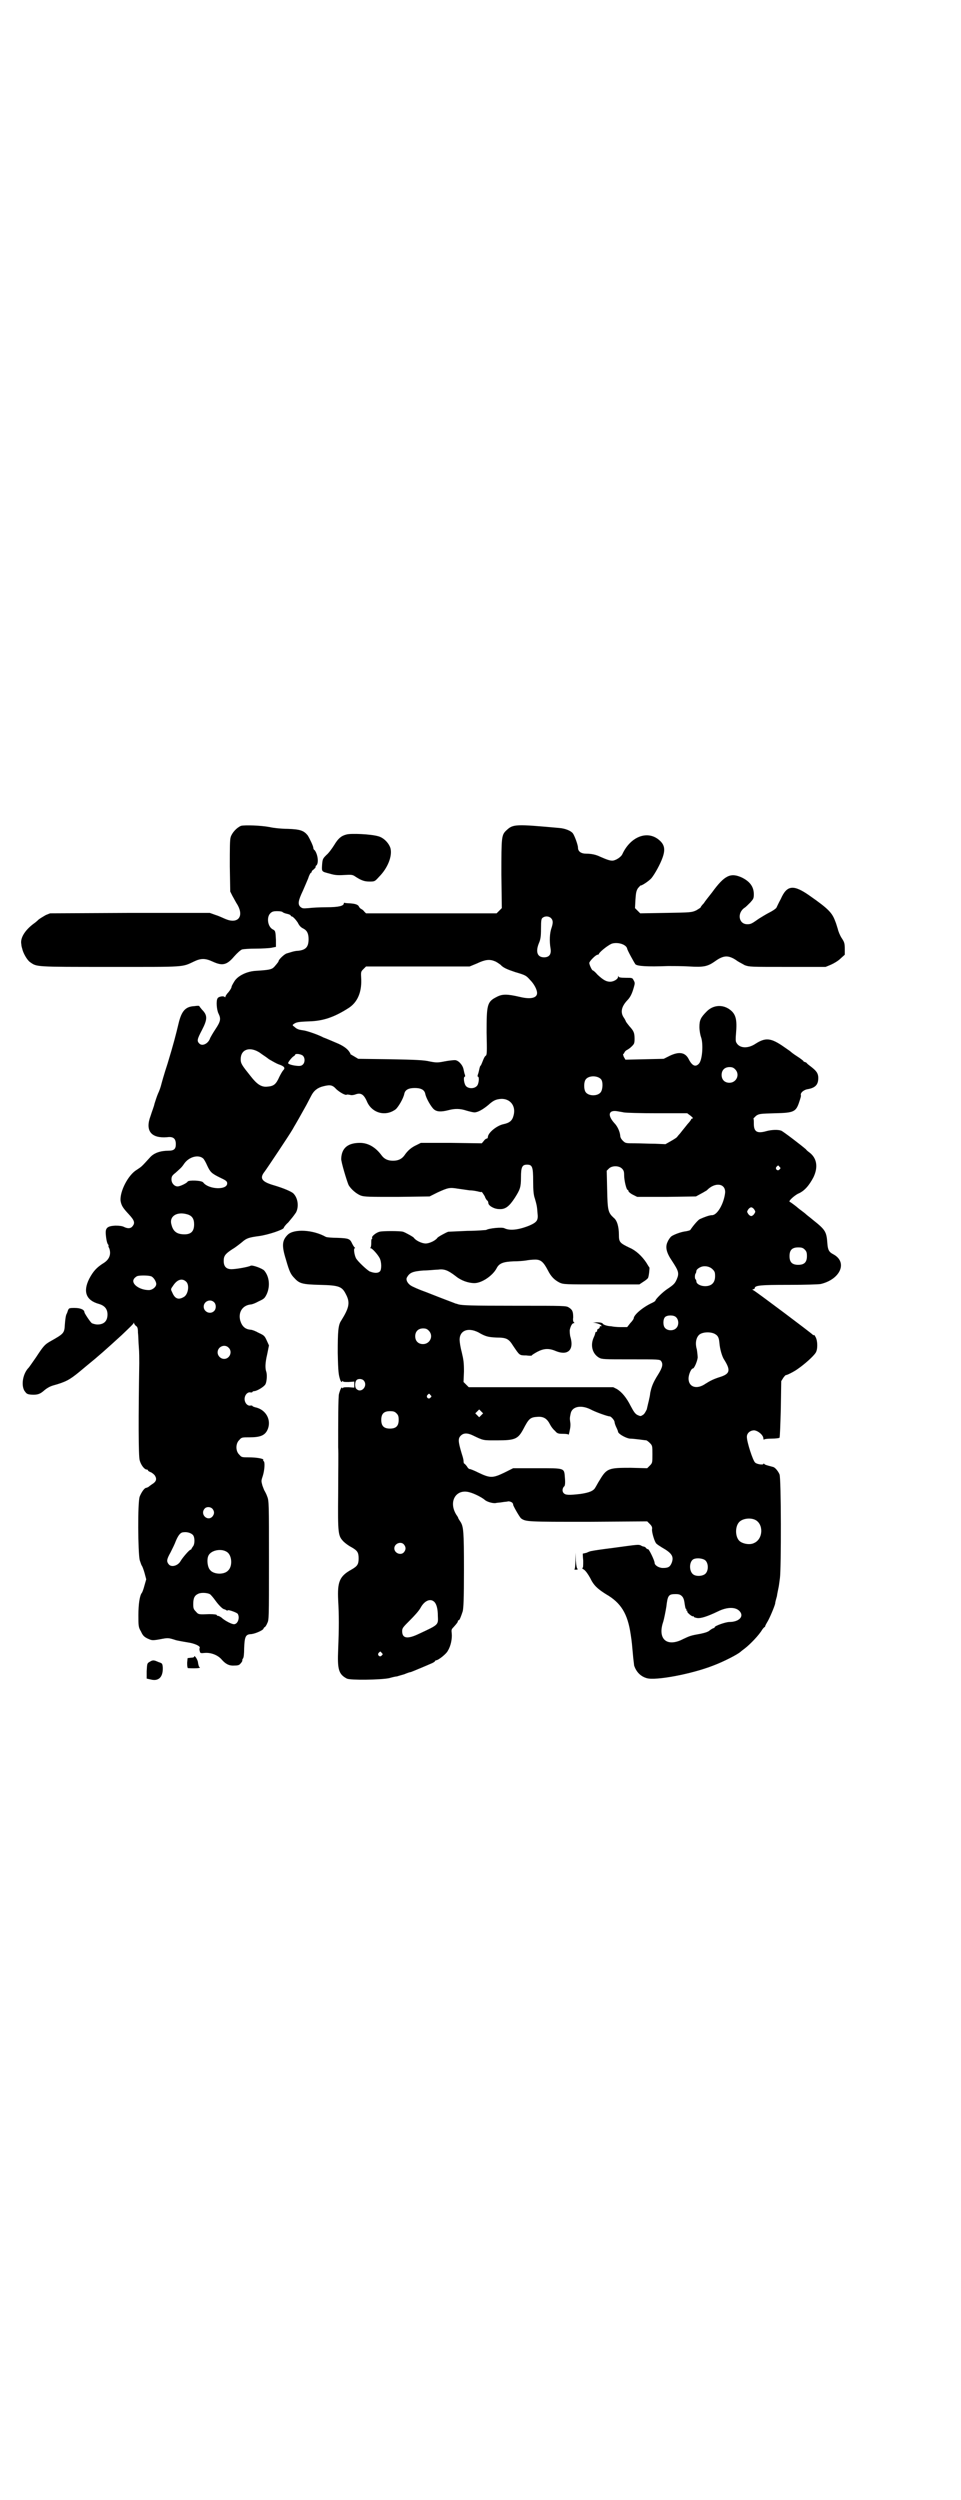<?xml version="1.0" standalone="no"?>
<!DOCTYPE svg PUBLIC "-//W3C//DTD SVG 20010904//EN"
 "http://www.w3.org/TR/2001/REC-SVG-20010904/DTD/svg10.dtd">
<svg version="1.0" xmlns="http://www.w3.org/2000/svg"
 width="1104pt" height="2870pt" viewBox="0 0 1104 2870"
 preserveAspectRatio="xMidYMid meet">
<g transform="translate(0,2870) scale(0.5,-0.5)"
fill="#000000" stroke="none">
<path d="M554 3844 c-10 -4 -21 -16 -24 -26 -2 -6 -2 -26 -2 -67 l1 -58 5 -10
c3 -5 8 -15 12 -21 15 -27 0 -44 -28 -32 -5 2 -15 7 -22 9 l-14 5 -183 0 -184
-1 -10 -4 c-5 -3 -12 -7 -16 -10 -4 -4 -9 -8 -12 -10 -20 -15 -31 -33 -28 -47
0 -3 1 -7 2 -10 2 -10 11 -26 18 -31 16 -11 9 -11 184 -11 177 0 164 -1 194
13 15 7 25 7 42 -1 22 -10 32 -8 49 12 7 8 15 15 18 16 3 1 17 2 32 2 14 0 31
1 36 2 l10 2 0 16 c-1 19 -1 21 -7 24 -12 6 -15 28 -6 37 4 4 7 5 16 5 6 0 12
-1 12 -2 1 -1 5 -3 10 -4 5 -1 9 -3 9 -4 0 -1 1 -2 2 -2 3 0 10 -8 14 -14 4
-8 7 -11 13 -14 8 -4 12 -11 12 -24 0 -18 -6 -25 -24 -27 -6 0 -13 -2 -16 -3
-3 -1 -7 -2 -10 -3 -5 -1 -19 -14 -19 -18 0 -1 -3 -5 -10 -13 -6 -6 -11 -7
-42 -9 -20 -1 -42 -11 -50 -25 -3 -5 -6 -10 -6 -12 0 -2 -3 -7 -7 -12 -4 -4
-7 -9 -7 -10 0 -2 0 -2 -2 -1 -2 3 -14 1 -16 -3 -4 -6 -2 -27 2 -35 6 -12 5
-18 -7 -36 -6 -9 -11 -18 -12 -20 -4 -13 -18 -20 -25 -13 -6 6 -5 10 6 31 13
25 13 34 0 47 -3 4 -6 7 -6 8 0 1 -5 1 -11 0 -21 -1 -30 -11 -37 -41 -6 -25
-11 -45 -25 -91 -8 -24 -14 -46 -15 -50 -1 -4 -4 -13 -7 -19 -3 -7 -6 -17 -8
-23 -1 -6 -6 -18 -9 -28 -13 -34 1 -52 38 -49 14 2 20 -3 20 -16 0 -11 -4 -15
-17 -15 -18 0 -33 -5 -42 -15 -21 -23 -19 -21 -31 -29 -20 -12 -39 -50 -37
-71 2 -11 5 -16 19 -31 13 -14 15 -20 8 -28 -4 -5 -11 -5 -19 -1 -4 2 -10 3
-20 3 -18 -1 -23 -5 -22 -19 1 -13 3 -21 5 -24 2 -2 2 -3 1 -3 0 0 0 -3 2 -6
5 -14 0 -26 -13 -34 -16 -10 -24 -19 -33 -36 -15 -30 -7 -50 23 -58 13 -4 19
-12 19 -24 0 -15 -8 -23 -23 -23 -5 0 -11 2 -13 3 -4 3 -17 23 -17 25 0 6 -9
10 -22 10 -14 0 -14 0 -17 -9 0 -1 -1 -2 -1 -3 -3 -4 -4 -14 -5 -26 -1 -20 -2
-21 -34 -39 -12 -7 -15 -10 -32 -36 -9 -13 -16 -23 -17 -24 -13 -13 -18 -39
-10 -53 5 -7 6 -8 15 -9 15 -1 21 1 31 10 6 5 13 9 20 11 29 8 38 13 60 31 5
4 13 11 18 15 26 21 45 38 80 70 21 20 25 24 27 27 0 2 1 2 1 0 0 -1 2 -4 4
-6 4 -2 5 -6 5 -16 1 -7 1 -22 2 -33 1 -11 1 -28 1 -37 -2 -122 -2 -214 1
-223 3 -11 11 -21 16 -21 2 0 3 -1 3 -2 0 -1 3 -3 6 -4 3 -1 8 -5 10 -8 5 -8
3 -14 -7 -20 -3 -2 -7 -5 -8 -6 -2 -1 -4 -2 -5 -2 -4 0 -11 -10 -15 -20 -5
-13 -4 -129 0 -146 2 -6 4 -12 5 -13 1 -1 4 -9 6 -16 l4 -15 -4 -14 c-2 -8 -5
-16 -6 -17 -5 -6 -8 -26 -8 -51 0 -25 0 -28 6 -38 4 -9 7 -12 15 -16 9 -4 10
-5 27 -2 21 4 20 4 39 -2 9 -2 21 -4 27 -5 14 -2 28 -8 27 -12 -1 -2 -1 -5 0
-8 1 -5 2 -5 12 -4 14 1 30 -5 39 -16 9 -10 17 -14 29 -13 8 0 11 1 14 5 3 3
4 6 4 7 -1 0 0 2 1 4 2 1 3 11 3 24 1 25 3 31 14 32 10 0 29 9 30 12 1 2 2 4
3 4 1 0 4 4 6 9 4 8 4 10 4 144 0 130 0 137 -4 147 -2 6 -5 11 -6 13 -1 1 -3
7 -5 12 -3 11 -3 11 1 23 4 13 5 31 2 33 -1 1 -2 2 -1 3 2 3 -16 6 -33 6 -16
0 -17 0 -22 6 -9 8 -9 26 0 34 5 6 6 6 24 6 23 0 34 4 40 16 11 22 -2 48 -28
53 -3 1 -6 2 -6 3 0 1 -2 1 -4 1 -7 -2 -14 6 -14 15 0 9 7 17 14 15 2 0 4 0 4
1 0 1 2 2 4 2 6 0 23 10 26 16 3 6 4 21 2 28 -3 8 -3 20 2 41 l4 20 -5 11 c-5
11 -6 12 -19 18 -7 4 -15 7 -18 7 -13 1 -20 8 -24 21 -5 19 5 35 24 37 3 0 11
3 18 7 13 6 14 7 19 17 8 18 6 40 -6 54 -5 5 -27 13 -31 11 -5 -3 -34 -8 -44
-8 -12 0 -18 6 -18 19 0 11 3 16 20 27 7 4 17 12 22 16 10 9 16 11 39 14 22 3
57 15 57 19 0 1 4 7 10 12 10 12 11 13 18 23 7 13 5 33 -6 44 -4 4 -22 12 -46
19 -27 8 -32 16 -20 31 6 8 58 86 63 95 2 3 5 9 7 12 3 5 11 19 26 46 3 6 8
15 11 21 6 12 15 19 28 22 16 4 21 3 30 -7 9 -8 22 -15 24 -12 1 0 4 0 8 -1 3
-1 8 0 11 1 13 5 20 1 28 -18 12 -25 42 -33 65 -16 6 5 18 25 20 36 2 9 10 13
24 13 14 0 22 -4 24 -13 2 -11 14 -31 20 -36 7 -6 17 -6 33 -2 15 4 27 4 42
-1 7 -2 15 -4 18 -4 8 0 20 7 32 17 12 11 18 13 29 14 21 1 35 -16 29 -38 -3
-12 -9 -17 -23 -20 -15 -3 -35 -19 -36 -29 0 -2 -1 -4 -2 -4 -2 0 -5 -2 -7 -5
l-5 -6 -70 1 -70 0 -10 -5 c-11 -5 -20 -12 -28 -24 -6 -8 -14 -12 -26 -12 -12
0 -20 4 -26 12 -14 19 -31 29 -50 29 -28 0 -42 -12 -43 -36 -1 -6 13 -52 17
-61 6 -10 18 -20 28 -24 9 -3 19 -3 84 -3 l74 1 18 9 c24 11 28 12 46 9 8 -1
20 -3 28 -4 8 0 17 -2 21 -3 3 -1 6 -1 6 -1 0 3 5 -5 8 -10 1 -4 4 -8 5 -9 2
-1 3 -4 3 -6 0 -6 13 -14 25 -14 14 -1 23 6 36 26 12 19 14 24 14 47 0 24 3
29 14 29 12 0 14 -5 14 -38 0 -21 1 -32 4 -40 4 -14 5 -18 6 -33 2 -17 -1 -21
-19 -29 -25 -10 -45 -12 -57 -6 -5 3 -36 0 -42 -4 -1 0 -20 -2 -43 -2 -23 -1
-42 -2 -44 -2 -6 -2 -24 -12 -25 -14 -4 -6 -18 -13 -27 -13 -9 0 -23 7 -27 13
-1 2 -19 12 -25 14 -7 2 -47 2 -54 0 -8 -2 -19 -11 -17 -14 1 -1 0 -2 -1 -3
-1 0 -1 -5 -1 -10 0 -5 -1 -9 -2 -10 -1 0 -1 -1 1 -1 3 0 15 -13 20 -22 5 -9
5 -27 1 -31 -5 -5 -14 -4 -24 0 -8 5 -27 23 -31 30 -4 8 -6 23 -3 23 1 0 1 1
0 2 -1 0 -4 5 -6 9 -5 11 -8 12 -34 13 -12 0 -23 1 -26 2 -30 17 -74 19 -88 5
-13 -13 -14 -25 -4 -57 8 -28 11 -34 20 -43 11 -12 18 -14 58 -15 45 -1 51 -4
60 -22 10 -19 7 -31 -11 -60 -7 -10 -8 -25 -8 -74 1 -46 2 -51 6 -63 2 -4 3
-5 4 -3 1 2 2 2 2 1 0 -2 4 -2 13 -2 l13 1 0 -7 0 -7 -13 1 c-9 0 -13 0 -13
-2 0 -1 -1 -1 -2 1 -1 2 -4 -3 -7 -14 -2 -4 -2 -69 -2 -123 1 -11 0 -58 0
-105 -1 -95 0 -98 12 -111 4 -4 12 -10 18 -13 14 -8 17 -12 17 -26 0 -14 -3
-18 -17 -26 -27 -15 -32 -28 -30 -70 2 -35 2 -63 0 -113 -2 -46 1 -57 20 -67
8 -4 77 -3 97 1 7 2 15 4 18 4 3 1 10 3 17 5 7 3 13 5 15 5 3 1 39 16 50 21 4
2 6 4 6 5 0 0 1 1 2 1 5 0 24 15 27 22 7 11 10 28 9 39 -1 9 -1 10 4 15 9 10
10 12 10 14 0 1 1 2 2 2 2 0 5 8 9 20 2 7 3 28 3 96 0 88 -1 99 -8 110 -2 3
-4 6 -5 8 0 2 -3 6 -5 9 -18 30 0 59 30 51 12 -3 29 -12 35 -17 5 -5 19 -9 26
-8 3 1 10 1 15 2 5 1 11 1 14 2 3 0 6 -1 9 -3 1 -2 3 -4 2 -4 -2 0 14 -28 18
-32 11 -8 15 -8 155 -8 l135 1 6 -6 c5 -5 6 -8 5 -13 0 -8 6 -28 10 -32 2 -2
8 -6 13 -9 23 -13 28 -21 22 -36 -4 -9 -8 -11 -20 -11 -9 0 -19 6 -19 12 0 5
-13 32 -15 31 -1 0 -3 1 -4 2 -1 2 -3 3 -5 4 -2 0 -5 1 -8 3 -6 2 -5 2 -64 -6
-24 -3 -45 -6 -48 -7 -3 0 -8 -2 -12 -4 -4 -1 -8 -2 -9 -2 0 1 0 -7 1 -16 0
-13 0 -17 -2 -17 -1 0 0 -2 4 -4 4 -3 9 -10 14 -19 8 -17 17 -25 36 -37 35
-20 50 -45 57 -92 3 -19 3 -23 6 -55 1 -9 2 -16 2 -17 5 -15 15 -25 29 -29 20
-6 102 9 153 29 24 9 57 26 63 32 1 1 5 4 9 7 13 10 33 31 40 43 2 3 5 6 5 6
1 0 2 1 2 2 0 1 2 5 5 10 5 8 16 34 18 42 0 3 2 10 4 17 1 7 3 16 4 21 1 5 2
14 3 21 3 21 3 230 -1 238 -3 7 -10 16 -15 17 -15 4 -19 5 -20 7 -1 1 -2 1 -2
0 0 -3 -15 -1 -19 3 -5 4 -19 47 -19 59 0 9 8 15 17 15 9 -1 21 -11 21 -19 0
-2 1 -3 2 -2 0 1 8 2 17 2 9 0 17 1 18 2 1 1 2 30 3 66 l1 64 5 8 c3 4 5 6 6
6 1 -1 19 8 27 14 16 11 36 29 41 37 5 7 5 27 0 36 -2 4 -4 6 -4 5 0 -1 -1 -1
-2 0 -2 3 -130 99 -136 102 -4 2 -4 3 -1 3 1 0 3 1 3 2 0 7 13 8 78 8 37 0 69
1 74 2 45 11 62 50 29 68 -10 5 -13 10 -14 25 -2 27 -4 31 -33 54 -7 6 -14 11
-16 13 -2 2 -6 5 -10 8 -4 3 -8 6 -9 7 -2 2 -15 12 -19 14 -2 2 10 13 19 18
15 6 26 19 36 38 11 23 8 43 -8 56 -4 3 -8 6 -9 8 -9 8 -52 41 -57 43 -8 3
-23 2 -34 -1 -21 -6 -29 -2 -29 17 0 5 0 11 -1 12 0 0 3 3 6 6 7 5 10 5 43 6
45 1 49 3 57 28 2 6 4 12 3 14 -1 5 6 11 14 13 20 3 27 11 26 29 -1 9 -5 14
-18 24 -4 3 -8 6 -9 8 -2 1 -4 2 -5 2 -1 0 -2 1 -2 2 -1 1 -7 6 -15 11 -8 5
-14 10 -15 11 -1 1 -10 7 -20 14 -26 17 -38 18 -61 3 -17 -11 -36 -10 -43 3
-2 3 -2 9 -1 20 3 34 0 47 -17 58 -16 10 -36 8 -50 -6 -14 -14 -17 -20 -17
-36 0 -8 2 -19 4 -24 5 -15 3 -51 -5 -60 -8 -9 -16 -5 -24 11 -8 15 -22 17
-43 7 l-14 -7 -44 -1 -44 -1 -4 7 c-1 3 -2 6 -1 6 1 0 2 2 3 4 1 2 3 4 5 5 2
1 7 4 11 8 6 6 7 7 7 18 0 14 -2 18 -12 29 -4 5 -8 10 -8 11 0 0 -2 5 -5 9 -8
12 -5 25 8 39 7 7 11 15 15 29 3 10 3 12 0 17 -3 6 -3 6 -18 6 -13 0 -16 1
-17 3 0 2 -1 2 -1 -1 0 -5 -10 -11 -18 -11 -9 0 -16 4 -29 16 -5 6 -10 10 -11
10 -2 0 -8 13 -8 17 0 4 15 19 19 19 2 0 3 1 3 2 3 6 25 23 32 24 14 3 31 -3
33 -12 0 -3 16 -32 19 -36 4 -4 25 -6 75 -4 10 0 32 0 49 -1 33 -2 42 0 59 12
11 8 19 11 26 11 7 0 15 -3 26 -11 3 -2 11 -6 16 -9 11 -4 13 -4 98 -4 l88 0
12 5 c7 3 17 9 22 14 l10 9 0 13 c0 13 -1 16 -7 25 -4 6 -8 16 -9 21 -4 13 -4
13 -6 18 -7 19 -15 28 -58 58 -38 27 -53 25 -67 -7 -5 -9 -9 -18 -10 -20 -1
-2 -8 -7 -16 -11 -8 -4 -19 -11 -24 -14 -17 -12 -19 -13 -27 -13 -20 0 -24 26
-6 38 2 1 8 7 13 12 7 8 8 9 8 19 0 17 -9 29 -27 38 -26 12 -40 6 -69 -34 -7
-9 -16 -20 -19 -25 -4 -4 -7 -8 -7 -9 0 -1 -5 -4 -10 -7 -11 -5 -12 -5 -70 -6
l-59 -1 -6 6 -6 6 1 19 c1 16 2 21 6 27 3 3 5 6 6 6 2 -1 19 10 25 17 8 10 20
32 25 46 7 19 5 30 -6 40 -27 25 -67 10 -86 -31 -3 -7 -16 -15 -23 -15 -6 0
-12 2 -28 9 -10 5 -21 7 -32 7 -12 0 -19 5 -19 14 0 6 -8 28 -12 33 -5 6 -18
11 -31 12 -100 9 -106 9 -121 -5 -12 -11 -12 -15 -12 -102 l1 -77 -6 -6 -6 -6
-150 0 -150 0 -4 4 c-2 3 -5 5 -7 6 -2 1 -4 3 -5 5 -2 5 -8 7 -21 8 -6 0 -12
1 -12 1 -1 1 -2 0 -2 -1 0 -6 -12 -9 -40 -9 -15 0 -33 -1 -41 -2 -13 -1 -14
-1 -19 3 -6 6 -5 14 6 37 4 9 9 21 12 28 2 7 5 12 6 13 1 0 2 1 2 2 0 2 2 4 5
6 3 3 5 5 4 5 0 1 0 3 2 4 6 6 3 26 -4 35 -2 1 -3 3 -3 5 0 4 -8 21 -13 29 -9
11 -17 14 -46 15 -14 0 -33 2 -41 4 -21 4 -57 5 -66 3z m712 -212 c5 -5 5 -11
1 -23 -4 -11 -5 -30 -2 -47 2 -13 -3 -20 -15 -20 -15 0 -20 12 -12 32 4 9 5
16 5 34 0 20 1 23 4 25 5 4 14 4 19 -1z m-129 -99 c5 -2 10 -6 13 -8 6 -7 16
-11 34 -17 24 -7 25 -8 34 -18 9 -9 16 -22 16 -30 0 -11 -14 -15 -39 -9 -30 7
-41 7 -54 0 -22 -11 -23 -18 -23 -82 1 -44 1 -51 -2 -53 -2 -1 -4 -5 -6 -10
-2 -5 -4 -10 -5 -12 -2 -1 -3 -5 -4 -10 -1 -4 -2 -9 -3 -11 -1 -3 -1 -5 0 -5
4 0 2 -17 -2 -21 -6 -7 -19 -7 -25 -1 -5 5 -7 22 -3 22 1 0 1 2 0 5 -1 2 -2 8
-3 12 -2 10 -12 21 -20 21 -3 0 -14 -1 -24 -3 -15 -3 -19 -3 -34 0 -12 3 -33
4 -90 5 l-74 1 -10 6 c-5 3 -9 5 -8 5 1 0 -1 3 -3 6 -5 7 -15 14 -30 20 -12 5
-23 10 -29 12 -11 6 -34 14 -44 16 -7 1 -13 2 -14 3 -1 0 -5 2 -8 5 -5 4 -6 4
-2 7 6 4 9 5 36 6 31 1 56 9 89 30 21 13 31 36 30 66 -1 18 -1 18 5 24 l6 6
119 0 119 0 17 7 c19 9 29 10 41 5z m-540 -210 c5 -4 15 -10 21 -15 7 -4 17
-10 23 -12 12 -4 15 -8 10 -13 -2 -2 -6 -9 -9 -15 -8 -18 -13 -22 -29 -23 -13
-1 -23 6 -37 24 -20 25 -23 29 -23 39 0 23 21 30 44 15z m99 -7 c5 -5 5 -15 0
-20 -3 -3 -6 -4 -15 -3 -10 1 -19 4 -19 6 0 3 10 15 13 16 1 1 3 2 3 3 0 4 14
2 18 -2z m993 -31 c12 -12 3 -31 -13 -31 -11 0 -18 7 -18 18 0 11 7 18 18 18
6 0 9 -1 13 -5z m-308 -23 c5 -6 4 -24 -1 -30 -7 -9 -27 -9 -34 0 -5 6 -5 24
0 30 7 9 27 9 35 0z m52 -76 c4 -1 39 -2 77 -2 l69 0 8 -6 c5 -4 6 -6 4 -6 -1
0 -3 -1 -3 -2 0 -1 -2 -3 -4 -6 -2 -2 -7 -8 -10 -12 -4 -5 -9 -11 -12 -15 -3
-3 -6 -7 -6 -7 0 -1 -6 -5 -13 -9 l-14 -8 -24 1 c-13 0 -34 1 -46 1 -21 0 -22
0 -28 6 -4 4 -6 8 -6 12 -1 9 -6 21 -14 29 -15 17 -13 29 5 27 5 -1 13 -2 17
-3z m-966 -106 c2 -2 6 -9 9 -16 7 -15 10 -18 28 -27 15 -7 18 -9 18 -14 0
-16 -43 -14 -55 2 -3 5 -34 6 -36 2 -1 -3 -17 -11 -23 -11 -7 0 -14 7 -14 16
0 6 1 9 9 15 12 11 14 12 20 21 11 16 33 22 44 12z m1324 -19 c3 -3 3 -3 0 -6
-4 -5 -11 1 -7 6 4 4 4 4 7 0z m-362 -4 c4 -4 5 -7 5 -15 0 -12 5 -33 8 -34 1
0 2 -1 2 -3 0 -1 4 -5 10 -8 l10 -5 67 0 68 1 11 6 c6 3 12 7 14 8 19 20 44
16 42 -6 -3 -25 -18 -51 -30 -51 -6 0 -17 -4 -28 -9 -3 -1 -14 -13 -22 -25 -1
-1 -5 -2 -10 -3 -11 -1 -29 -8 -34 -12 -2 -2 -6 -7 -8 -12 -6 -12 -3 -25 10
-44 15 -23 17 -28 11 -42 -4 -9 -6 -12 -21 -22 -11 -7 -28 -24 -28 -27 0 -1
-3 -3 -7 -5 -22 -10 -43 -28 -43 -36 0 -1 -3 -6 -8 -11 l-7 -9 -15 0 c-8 0
-18 1 -22 2 -4 0 -9 1 -12 2 -3 1 -6 2 -7 4 -2 2 -6 3 -15 3 -9 -1 -10 -1 -5
-1 9 -1 17 -5 17 -7 0 -1 -1 -2 -2 -1 -1 1 -2 0 -2 -2 0 -1 -1 -3 -3 -4 -2 0
-3 -2 -3 -4 0 -2 -1 -3 -2 -3 -1 0 -2 -1 -2 -1 0 -1 -1 -6 -4 -12 -8 -18 -3
-37 12 -46 7 -4 11 -4 74 -4 63 0 66 0 69 -4 5 -7 3 -15 -7 -31 -12 -19 -15
-28 -18 -42 -1 -11 -5 -24 -8 -38 -2 -4 -5 -10 -8 -12 -6 -4 -6 -4 -13 -1 -6
3 -9 8 -16 21 -9 18 -20 32 -32 39 l-8 4 -166 0 -166 0 -6 6 -6 6 1 24 c0 21
-1 27 -5 44 -3 11 -5 24 -5 29 0 21 19 29 43 17 17 -10 23 -11 42 -12 23 0 28
-3 38 -19 15 -22 14 -22 30 -22 7 -1 13 -1 13 0 0 1 5 4 12 8 15 8 27 9 43 2
27 -11 42 2 34 31 -2 6 -2 14 -2 17 2 10 6 16 9 16 2 0 2 1 1 2 -2 0 -3 6 -2
11 0 14 -2 18 -10 23 -6 4 -9 4 -120 4 -111 0 -123 1 -133 3 -3 1 -6 2 -7 2
-2 1 -27 10 -67 26 -17 6 -33 13 -37 16 -7 5 -11 13 -8 18 6 11 13 14 38 16
12 0 27 2 34 2 14 2 23 -2 40 -15 12 -10 29 -16 43 -16 17 0 42 17 51 34 6 12
16 15 39 16 10 0 23 1 29 2 5 1 14 2 21 2 13 0 19 -6 29 -25 7 -14 15 -22 27
-28 9 -4 12 -4 96 -4 l87 0 9 6 c5 3 10 7 11 9 2 4 4 24 3 24 -1 1 -4 6 -7 11
-10 15 -24 28 -38 34 -23 11 -25 13 -25 30 0 18 -4 33 -12 39 -13 12 -14 17
-15 65 l-1 43 5 5 c7 7 23 7 30 0z m304 -94 c3 -5 3 -5 0 -10 -2 -3 -5 -5 -7
-5 -2 0 -5 2 -7 5 -3 5 -3 5 0 10 2 3 5 5 7 5 2 0 5 -2 7 -5z m-1303 -11 c11
-3 16 -10 16 -23 0 -16 -7 -23 -22 -23 -17 0 -26 6 -30 22 -6 19 12 31 36 24z
m1419 -81 c4 -4 5 -7 5 -15 0 -14 -6 -20 -20 -20 -14 0 -20 6 -20 20 0 14 6
20 20 20 8 0 11 -1 15 -5z m-212 -45 c5 -5 6 -7 6 -16 0 -15 -8 -23 -23 -23
-10 0 -20 5 -20 11 0 2 -1 4 -2 5 -2 1 -2 12 1 14 0 1 1 3 1 5 0 3 6 8 13 10
8 2 18 0 24 -6z m-1291 -16 c6 -1 13 -12 13 -18 0 -7 -9 -14 -17 -14 -22 0
-42 15 -34 26 1 2 5 5 7 6 5 2 24 2 31 0z m82 -13 c8 -8 4 -30 -6 -35 -12 -7
-20 -4 -26 10 -4 8 -4 8 1 15 10 16 22 19 31 10z m64 -47 c5 -5 5 -15 0 -20
-9 -9 -24 -2 -24 10 0 12 15 19 24 10z m1061 -34 c7 -6 7 -19 1 -25 -6 -7 -20
-7 -26 0 -5 5 -5 20 0 25 5 5 20 5 25 0z m-568 -31 c12 -12 3 -31 -13 -31 -11
0 -18 7 -18 18 0 11 7 18 18 18 6 0 9 -1 13 -5z m658 -8 c7 -4 9 -9 10 -21 1
-13 6 -31 11 -38 15 -24 13 -32 -8 -39 -16 -5 -24 -9 -35 -16 -20 -14 -39 -8
-39 12 0 9 6 23 10 23 3 0 10 16 11 25 0 4 -1 13 -2 19 -4 13 -2 26 5 33 7 7
27 8 37 2z m-1118 -31 c10 -9 3 -26 -10 -26 -8 0 -15 7 -15 15 0 13 16 20 25
11z m311 -76 c10 -12 -6 -30 -17 -19 -4 3 -4 16 0 20 3 4 13 4 17 -1z m153
-33 c3 -3 3 -3 0 -6 -4 -5 -11 1 -7 6 4 4 4 4 7 0z m368 -33 c11 -6 39 -16 44
-16 3 0 11 -9 11 -13 0 -2 2 -8 4 -12 2 -4 4 -9 4 -10 0 -5 18 -15 27 -16 4 0
14 -1 22 -2 8 -1 15 -2 16 -2 1 0 5 -3 8 -6 6 -6 6 -7 6 -26 0 -19 0 -20 -6
-26 l-6 -6 -38 1 c-50 0 -55 -1 -71 -28 -4 -6 -8 -14 -10 -17 -4 -8 -14 -12
-34 -15 -26 -3 -35 -3 -39 2 -4 4 -3 12 2 16 1 2 2 7 1 18 -2 24 2 23 -64 23
l-55 0 -20 -10 c-27 -13 -33 -13 -60 0 -10 5 -20 9 -20 8 -1 0 -4 2 -6 6 -3 4
-6 7 -7 7 0 0 -1 2 -1 6 0 3 -2 10 -4 16 -9 30 -9 36 -1 43 6 5 14 5 25 0 27
-13 24 -12 58 -12 40 0 47 3 59 25 13 25 16 28 33 29 14 1 22 -4 29 -18 2 -4
7 -11 11 -14 5 -6 7 -7 18 -7 9 0 13 -1 13 -2 0 -2 2 3 3 10 2 8 2 15 1 20 -1
8 -1 8 1 18 3 17 24 21 46 10z m-251 -13 l-5 -5 -4 4 -5 5 4 4 5 5 4 -4 5 -5
-4 -4z m-195 4 c4 -4 5 -7 5 -15 0 -14 -6 -20 -20 -20 -14 0 -20 6 -20 20 0
14 6 20 20 20 8 0 11 -1 15 -5z m-423 -219 c5 -6 5 -12 0 -18 -11 -12 -29 5
-18 18 4 5 13 5 18 0z m1246 -25 c21 -9 20 -45 -2 -54 -10 -5 -28 -1 -34 6 -9
10 -9 32 0 42 7 8 24 11 36 6z m-1291 -35 c5 -5 5 -22 0 -27 -1 -2 -3 -4 -3
-5 0 -1 -1 -2 -2 -2 -3 0 -19 -19 -23 -26 -6 -11 -21 -15 -27 -8 -6 7 -5 12 4
28 4 8 10 20 12 26 6 14 11 20 18 20 7 1 16 -1 21 -6z m485 -22 c5 -6 5 -12 0
-18 -7 -8 -22 -2 -22 9 0 11 15 17 22 9z m-407 -17 c12 -7 14 -33 3 -43 -9
-10 -33 -9 -41 1 -6 6 -8 22 -5 31 4 14 29 20 43 11z m1100 -20 c7 -7 7 -23 0
-30 -6 -6 -21 -7 -28 -2 -10 7 -10 29 0 35 8 4 23 2 28 -3z m-1139 -77 c2 -1
8 -8 13 -15 8 -11 17 -20 21 -20 1 0 2 -1 4 -2 1 -1 3 -1 4 0 2 1 19 -5 22 -8
6 -9 0 -26 -10 -24 -6 1 -21 9 -27 15 -3 2 -6 4 -8 4 -2 0 -3 1 -3 2 0 1 -6 2
-17 2 -25 -1 -25 -1 -31 6 -5 5 -6 7 -6 17 0 14 3 20 12 24 7 3 20 2 26 -1z
m1085 -5 c3 -3 5 -8 6 -17 1 -6 2 -12 3 -12 1 0 2 -1 1 -2 -1 -1 0 -2 1 -2 1
0 2 -1 1 -2 -1 -2 11 -12 13 -11 1 1 2 0 2 -1 0 -1 3 -2 8 -3 8 -1 22 3 47 15
22 11 42 11 51 0 10 -12 -3 -24 -24 -24 -9 0 -34 -9 -34 -12 0 -1 -1 -2 -2 -2
-1 0 -5 -2 -9 -5 -4 -4 -12 -6 -21 -8 -23 -4 -25 -5 -40 -12 -38 -20 -60 0
-46 40 2 7 5 22 7 34 3 26 5 29 21 29 8 0 11 -1 15 -5z m-569 -13 c5 -5 8 -16
8 -32 1 -21 2 -20 -43 -41 -27 -13 -39 -11 -39 6 0 7 2 9 18 25 10 10 20 21
24 28 9 17 23 23 32 14z m-121 -117 c3 -3 3 -3 0 -6 -4 -5 -11 1 -7 6 4 4 4 4
7 0z"/>
<path d="M796 3824 c-12 -3 -19 -9 -28 -24 -5 -8 -13 -19 -18 -23 -8 -8 -9 -9
-10 -23 -1 -16 -1 -15 18 -20 10 -3 17 -4 32 -3 18 1 20 1 27 -4 14 -9 21 -11
32 -11 12 0 12 0 22 11 20 20 31 48 26 66 -4 12 -16 24 -28 27 -17 5 -63 7
-73 4z"/>
<path d="M1322 2157 c0 -13 -1 -19 -2 -20 -2 0 0 -1 3 -1 4 0 5 1 4 2 -2 1 -3
8 -4 19 l0 18 -1 -18z"/>
<path d="M446 1936 c0 -1 -3 -2 -7 -2 l-8 -1 -1 -11 c0 -9 1 -12 2 -12 18 -1
30 0 27 2 -2 0 -3 5 -4 10 0 7 -9 20 -9 14z"/>
<path d="M343 1924 c-5 -3 -5 -4 -6 -21 l0 -17 9 -2 c19 -5 29 6 28 28 -1 9
-1 9 -10 12 -11 5 -13 5 -21 0z"/>
</g>
</svg>
